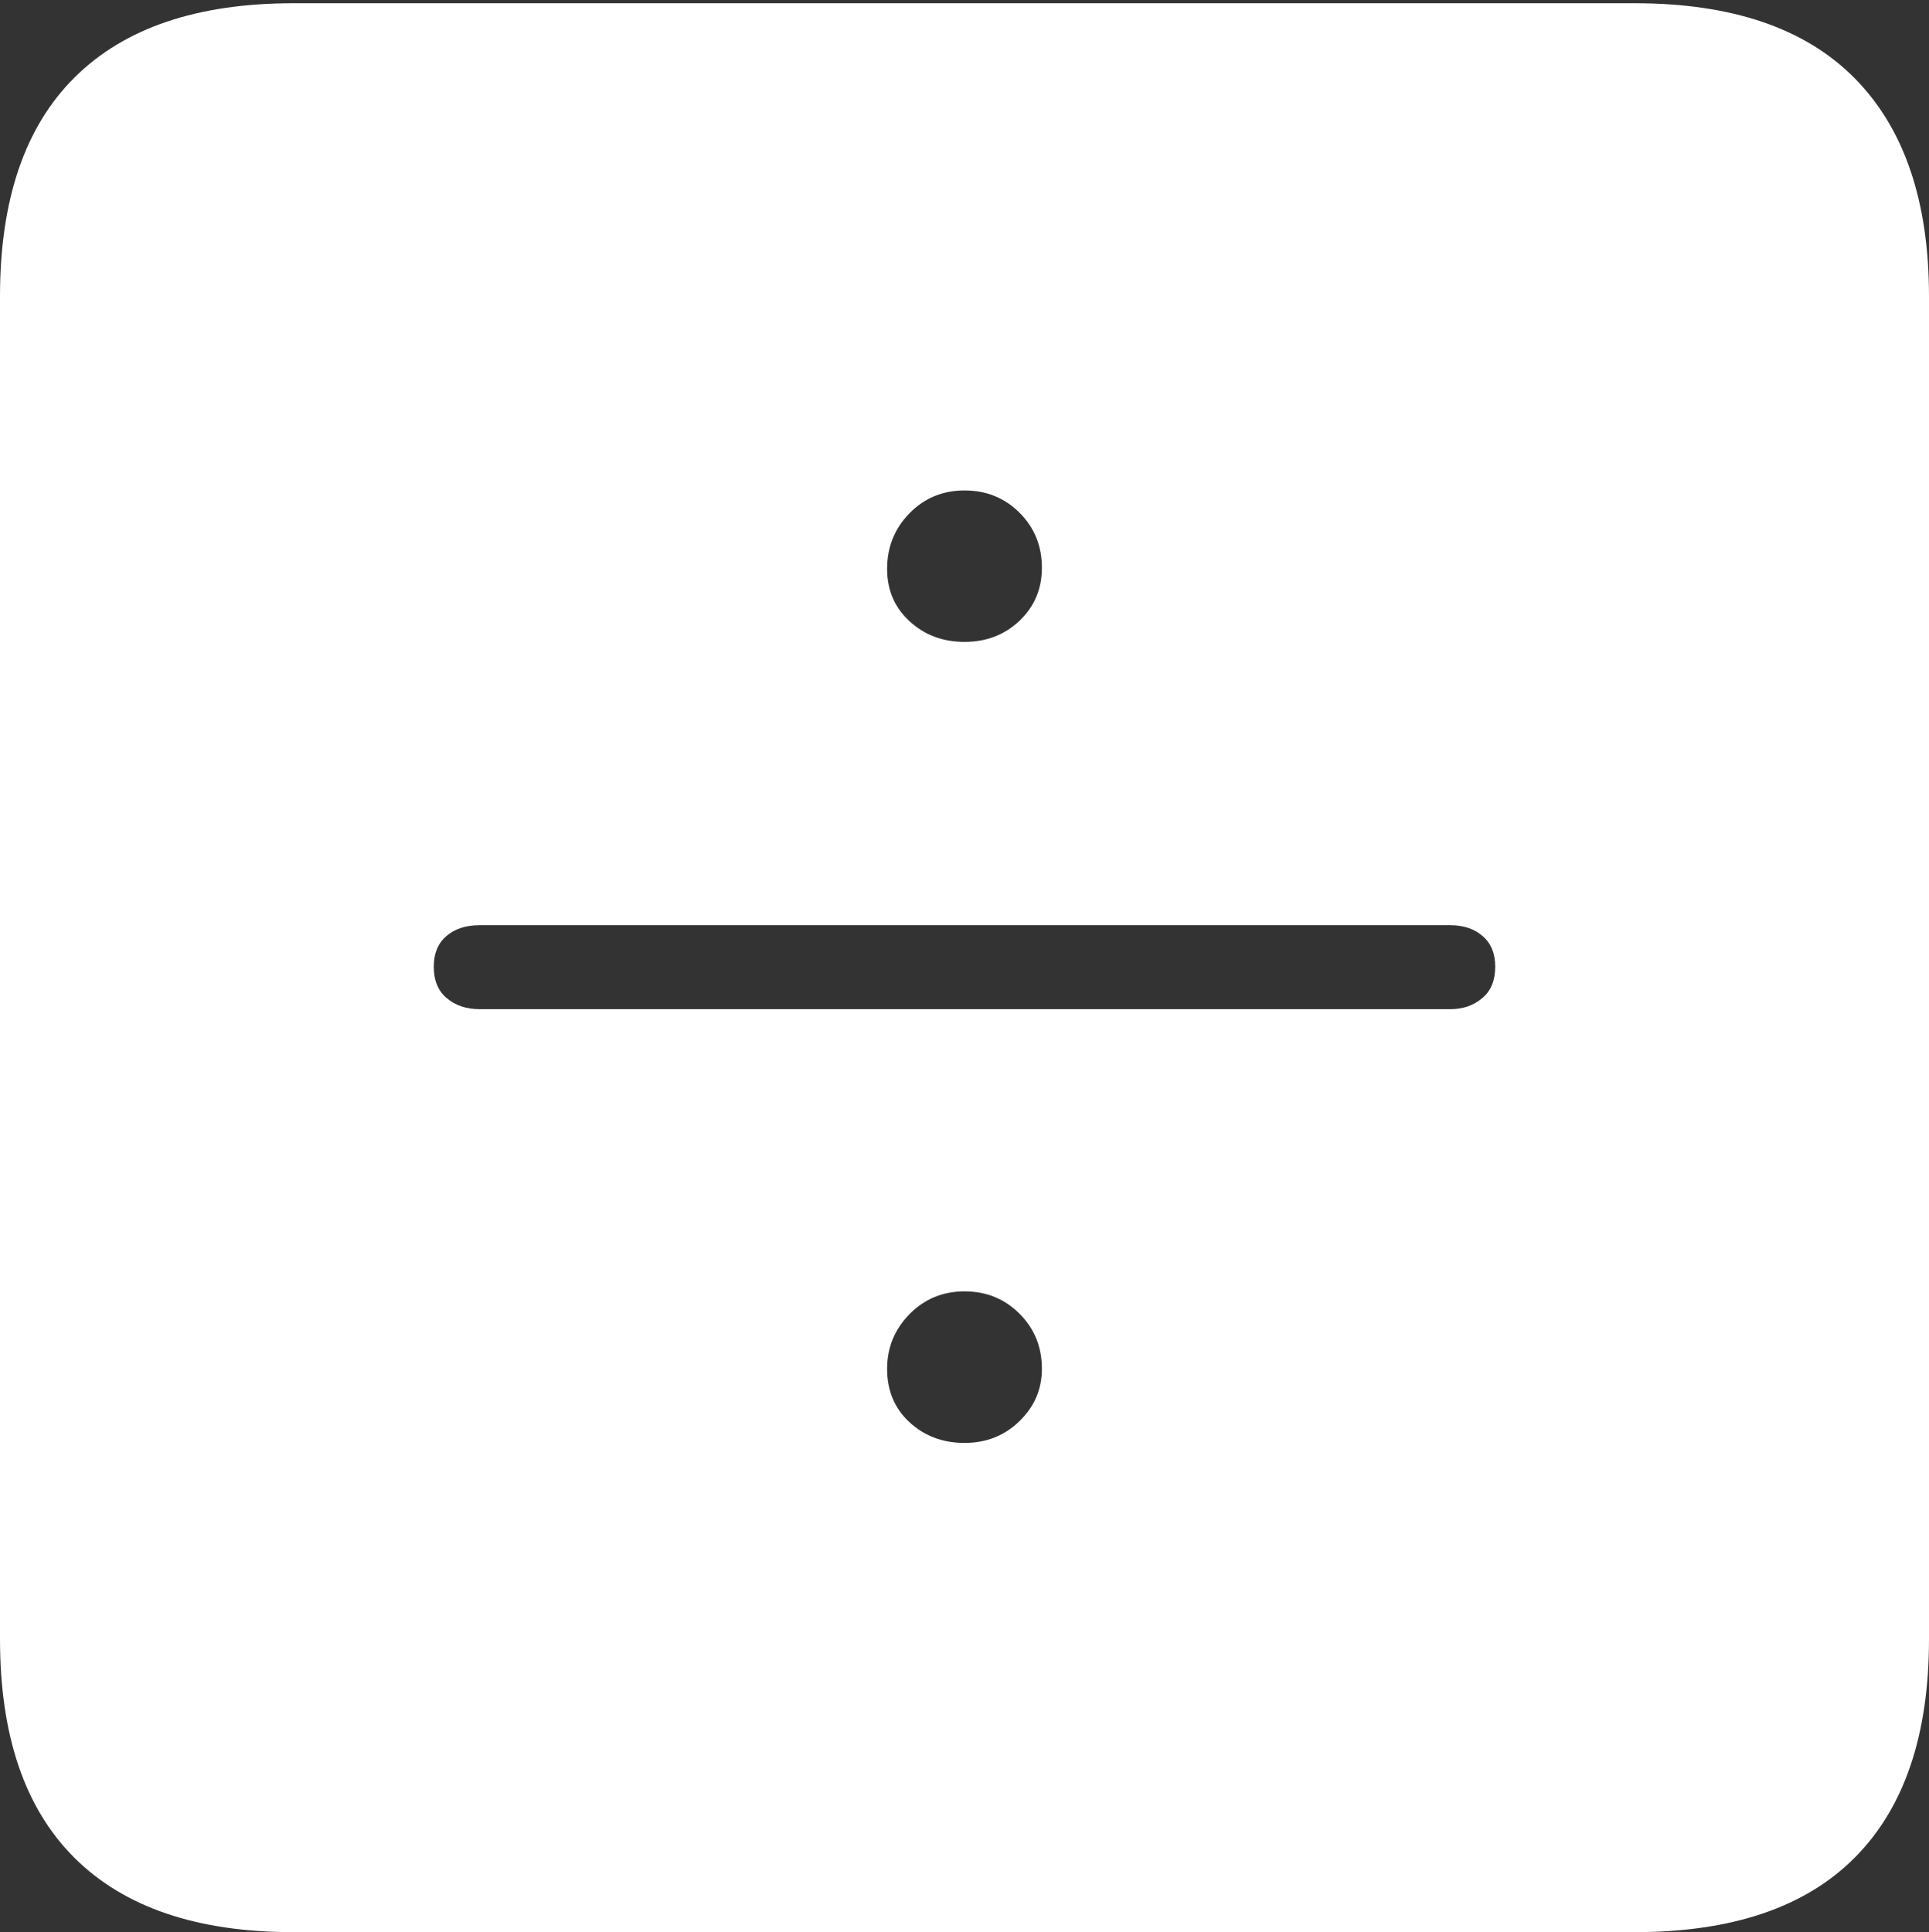 <?xml version="1.0" encoding="UTF-8"?>
<!--Generator: Apple Native CoreSVG 175-->
<!DOCTYPE svg
PUBLIC "-//W3C//DTD SVG 1.1//EN"
       "http://www.w3.org/Graphics/SVG/1.1/DTD/svg11.dtd">
<svg version="1.1" xmlns="http://www.w3.org/2000/svg" xmlns:xlink="http://www.w3.org/1999/xlink" width="17.285" height="17.314">
 <rect width="100%" height="100%" fill="#333333" stroke="none"/>
 <g>
  <rect height="17.314" opacity="0" width="17.285" x="0" y="0"/>
  <path d="M2.627 17.314L14.648 17.314Q15.957 17.314 16.621 16.645Q17.285 15.977 17.285 14.688L17.285 2.656Q17.285 1.377 16.621 0.703Q15.957 0.029 14.648 0.029L2.627 0.029Q1.338 0.029 0.669 0.693Q0 1.357 0 2.656L0 14.688Q0 15.986 0.669 16.65Q1.338 17.314 2.627 17.314ZM8.643 5.752Q8.35 5.752 8.149 5.566Q7.949 5.381 7.949 5.098Q7.949 4.805 8.149 4.6Q8.35 4.395 8.643 4.395Q8.936 4.395 9.136 4.595Q9.336 4.795 9.336 5.088Q9.336 5.371 9.136 5.562Q8.936 5.752 8.643 5.752ZM4.297 9.043Q4.121 9.043 4.004 8.945Q3.887 8.848 3.887 8.662Q3.887 8.486 3.999 8.389Q4.111 8.291 4.297 8.291L12.998 8.291Q13.174 8.291 13.286 8.389Q13.398 8.486 13.398 8.662Q13.398 8.848 13.281 8.945Q13.164 9.043 12.998 9.043ZM8.643 12.93Q8.35 12.93 8.149 12.744Q7.949 12.559 7.949 12.266Q7.949 11.982 8.149 11.777Q8.35 11.572 8.643 11.572Q8.936 11.572 9.136 11.773Q9.336 11.973 9.336 12.266Q9.336 12.539 9.136 12.734Q8.936 12.93 8.643 12.93Z" fill="#ffffff"/>
 </g>
</svg>
